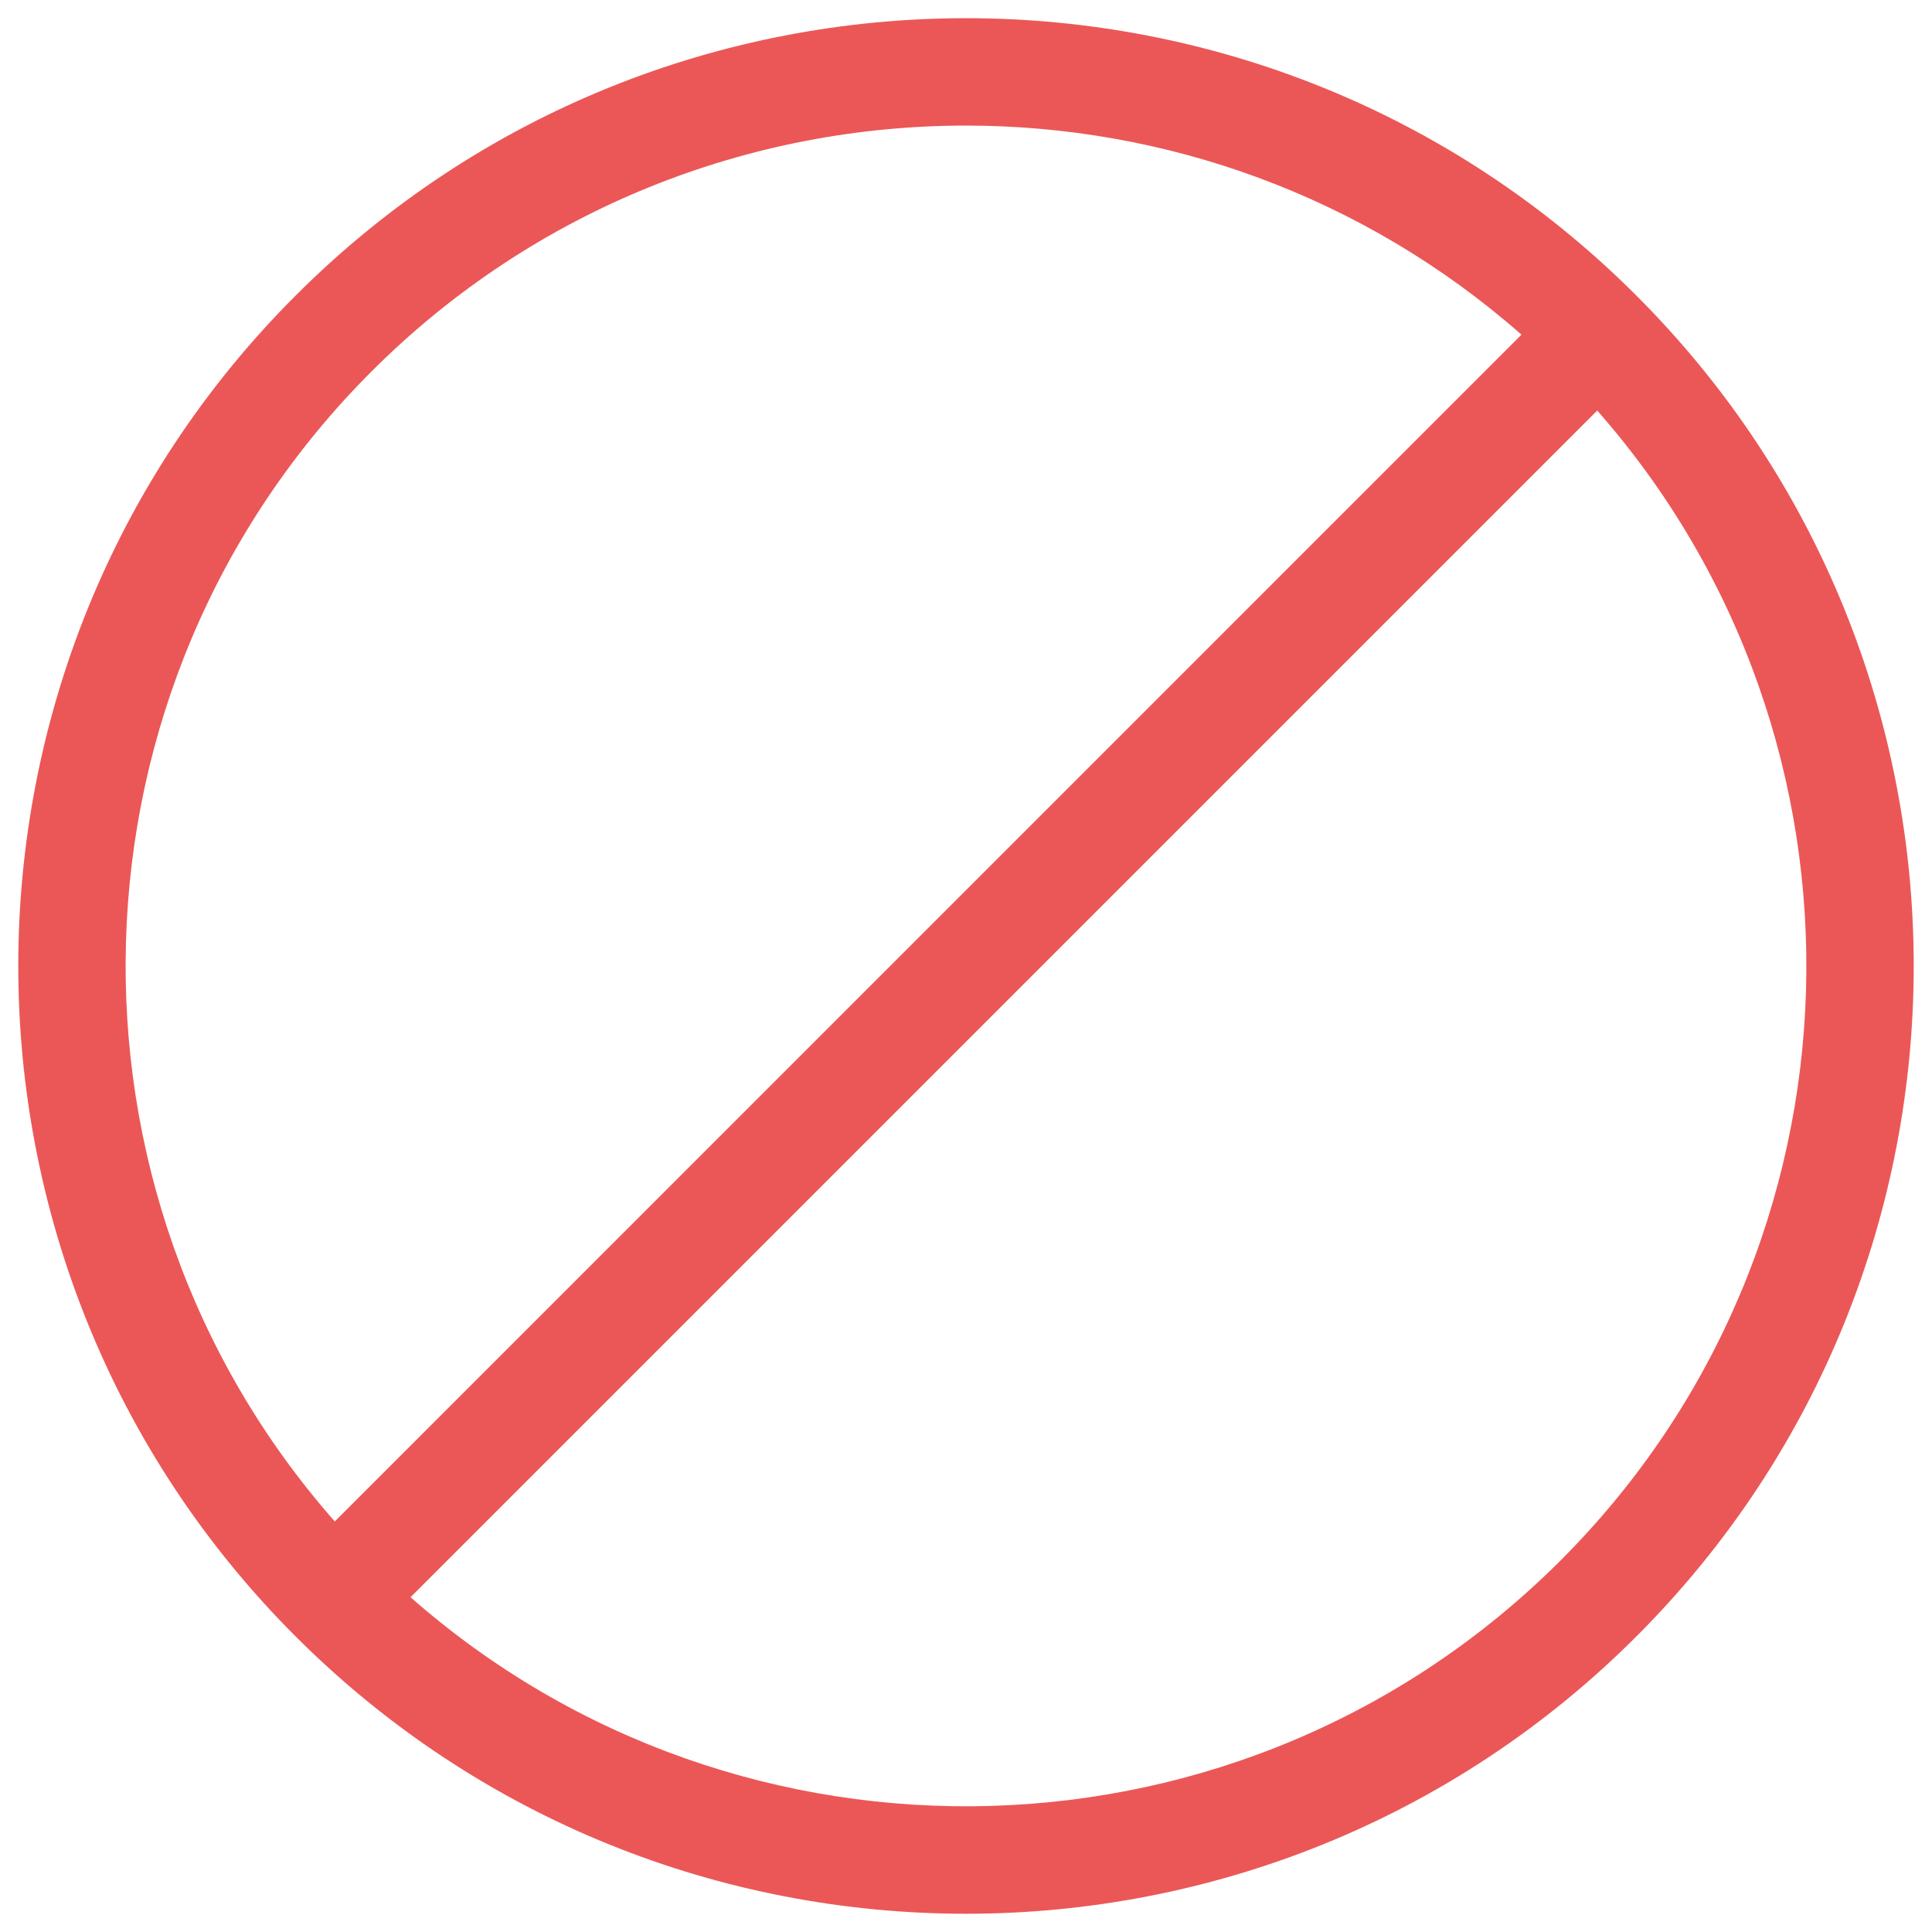 <svg width="18" height="18" viewBox="0 0 18 18" fill="" xmlns="http://www.w3.org/2000/svg">
<path d="M15.246 2.754C11.802 -0.692 6.198 -0.692 2.754 2.754C-0.691 6.198 -0.691 11.802 2.754 15.246C4.476 16.968 6.737 17.83 9 17.83C11.262 17.83 13.524 16.969 15.246 15.246C18.691 11.802 18.691 6.198 15.246 2.754ZM3.461 3.461C4.988 1.934 6.994 1.17 9 1.17C10.85 1.17 12.7 1.82 14.175 3.118L3.119 14.175C0.412 11.101 0.525 6.397 3.461 3.461ZM14.539 14.539C11.602 17.474 6.898 17.587 3.825 14.881L14.881 3.825C17.588 6.899 17.475 11.603 14.539 14.539Z" fill="#EB5757"/>
</svg>
